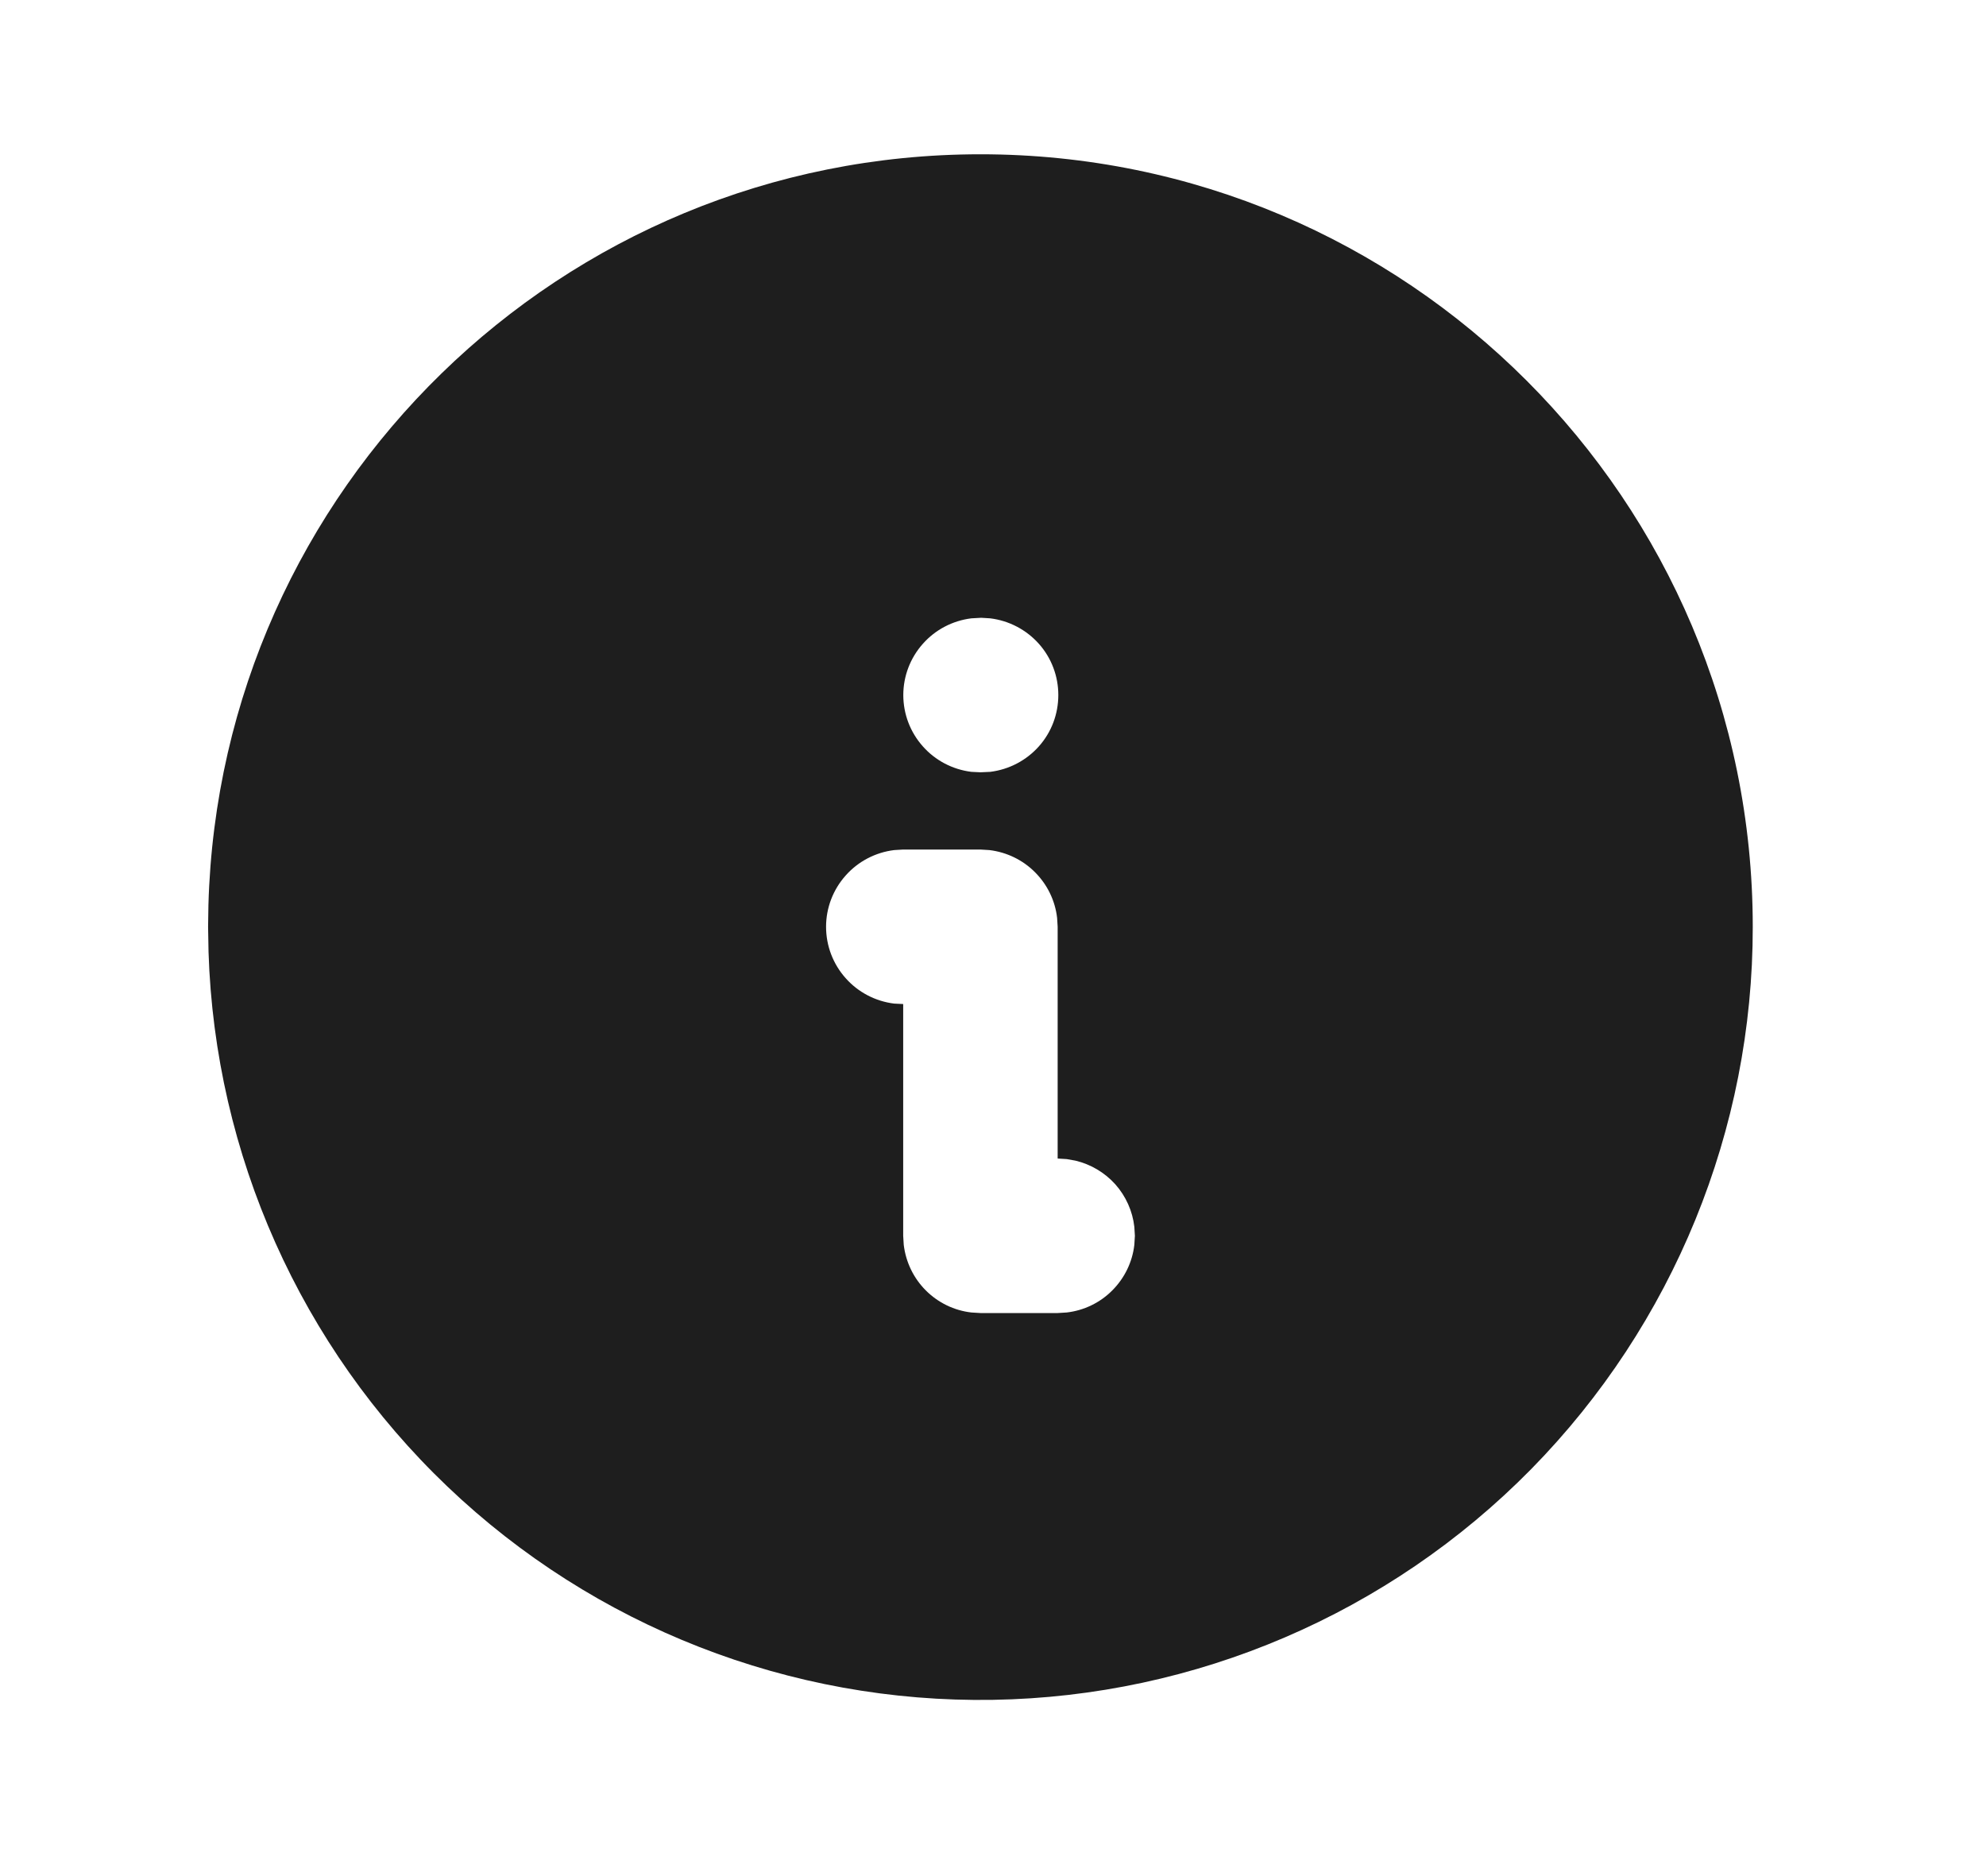 <svg width="18" height="17" viewBox="0 0 18 17" fill="none" xmlns="http://www.w3.org/2000/svg">
<g clip-path="url(#clip0_1661_32565)">
<path d="M8.886 1.398C12.752 1.398 15.886 4.532 15.886 8.398C15.888 10.236 15.166 12.001 13.878 13.312C12.589 14.622 10.837 15.373 9 15.403C7.162 15.433 5.386 14.739 4.056 13.471C2.726 12.203 1.948 10.462 1.89 8.625L1.886 8.398L1.889 8.202C1.993 4.427 5.085 1.398 8.886 1.398ZM8.886 7.698H8.186L8.104 7.703C7.934 7.724 7.777 7.806 7.664 7.934C7.55 8.062 7.487 8.227 7.487 8.398C7.487 8.57 7.55 8.735 7.664 8.863C7.777 8.991 7.934 9.073 8.104 9.094L8.186 9.098V11.198L8.191 11.28C8.21 11.437 8.28 11.582 8.391 11.693C8.503 11.805 8.648 11.875 8.804 11.893L8.886 11.898H9.586L9.668 11.893C9.824 11.875 9.97 11.805 10.081 11.693C10.192 11.582 10.263 11.437 10.281 11.28L10.286 11.198L10.281 11.117C10.265 10.974 10.204 10.839 10.109 10.732C10.013 10.625 9.886 10.55 9.747 10.517L9.668 10.503L9.586 10.498V8.398L9.581 8.317C9.563 8.16 9.492 8.015 9.381 7.904C9.27 7.792 9.124 7.722 8.968 7.703L8.886 7.698ZM8.893 5.598L8.804 5.603C8.634 5.624 8.477 5.706 8.364 5.834C8.25 5.962 8.187 6.127 8.187 6.298C8.187 6.47 8.25 6.635 8.364 6.763C8.477 6.891 8.634 6.973 8.804 6.994L8.886 6.998L8.975 6.994C9.145 6.973 9.302 6.891 9.416 6.763C9.53 6.635 9.592 6.47 9.592 6.298C9.592 6.127 9.53 5.962 9.416 5.834C9.302 5.706 9.145 5.624 8.975 5.603L8.893 5.598Z" fill="#1E1E1E"/>
</g>
<defs>
<clipPath id="clip0_1661_32565">
<rect width="16.8" height="16.8" fill="white" transform="translate(0.486)"/>
</clipPath>
</defs>
</svg>
